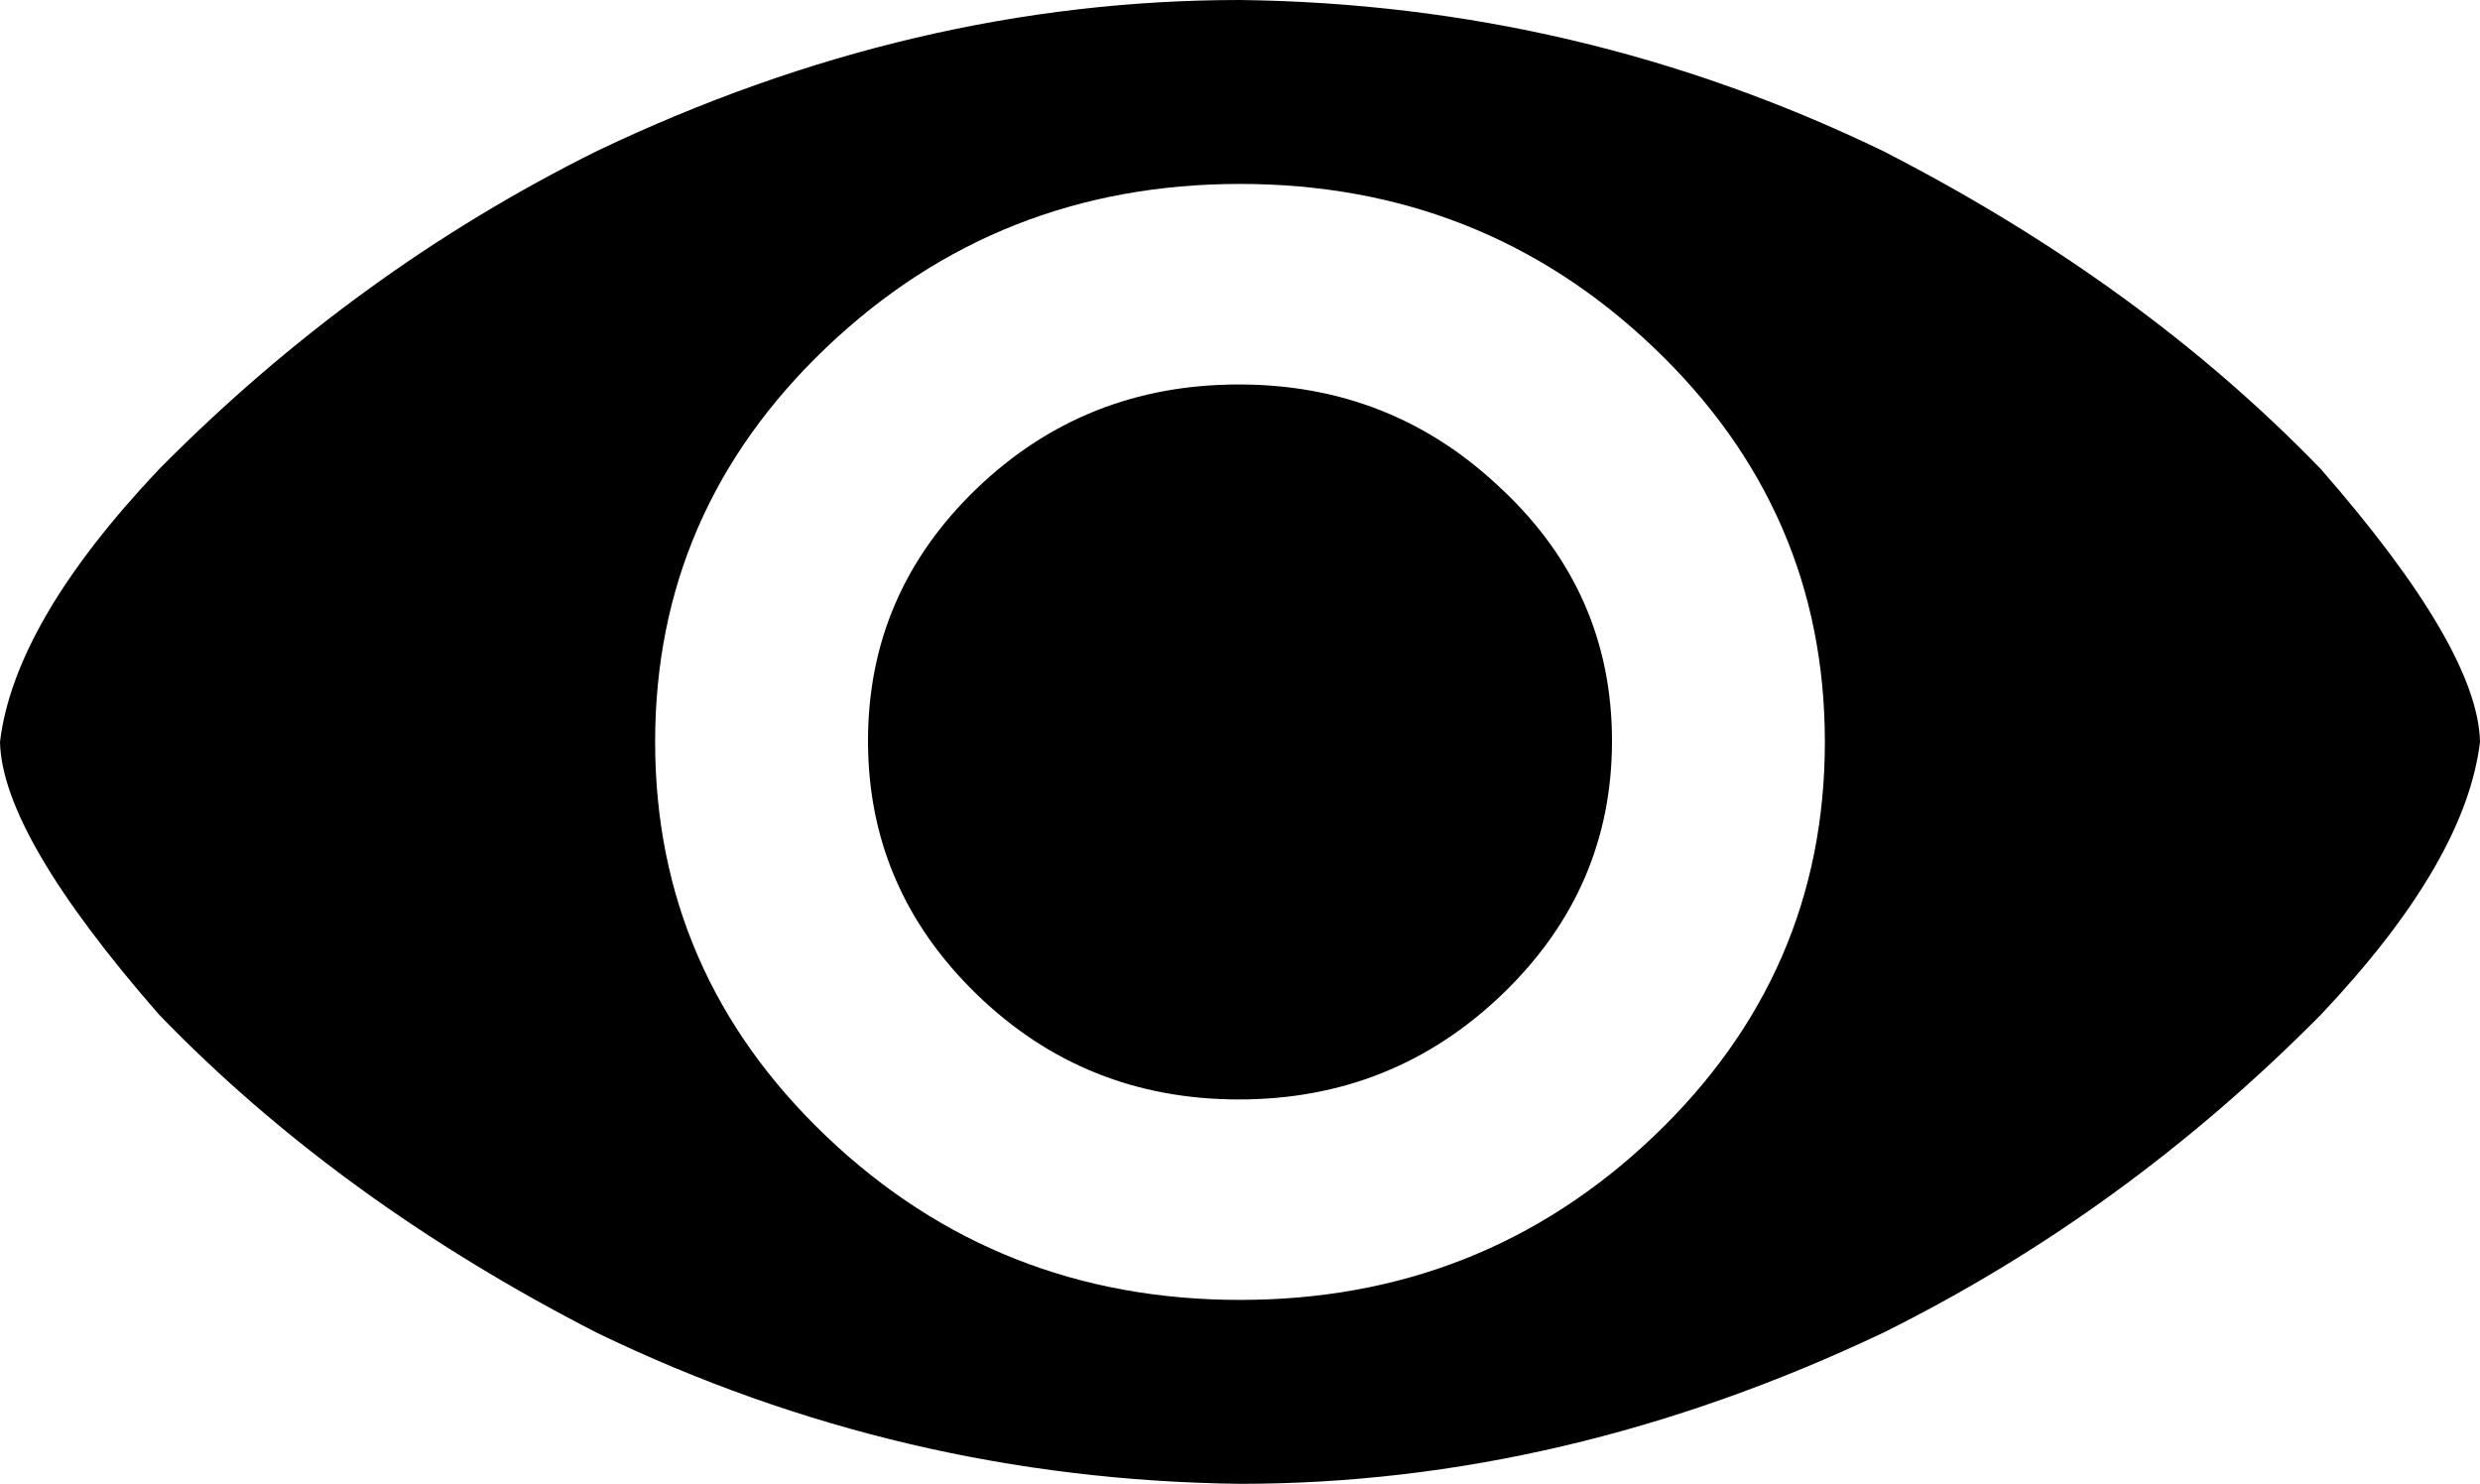 <?xml version="1.0" encoding="UTF-8"?><svg version="1.1" viewBox="0 -38.8 30 17.95" xmlns="http://www.w3.org/2000/svg" xmlns:xlink="http://www.w3.org/1999/xlink"><!--Generated by IJSVG (https://github.com/iconjar/IJSVG)--><path d="M18.175,-32.875q1.325,1.25 1.325,3.038q0,1.788 -1.325,3.062q-1.325,1.275 -3.188,1.275q-1.863,0 -3.175,-1.275q-1.312,-1.275 -1.312,-3.062q0,-1.788 1.312,-3.05q1.312,-1.262 3.175,-1.262q1.863,0 3.188,1.275Zm-3.175,-5.925q4.1,0.05 7.775,1.825q3.125,1.6 5.3,3.85q1.9,2.175 1.925,3.3q-0.175,1.45 -1.925,3.3q-2.375,2.4 -5.3,3.85q-3.85,1.825 -7.775,1.825q-4.1,-0.05 -7.775,-1.825q-3.125,-1.6 -5.3,-3.85q-1.9,-2.175 -1.925,-3.3q0.175,-1.45 1.925,-3.3q2.375,-2.4 5.3,-3.85q3.825,-1.825 7.775,-1.825Zm5,4.2q-2.075,-1.975 -5,-1.975q-2.925,0 -5,1.975q-2.075,1.975 -2.075,4.775q0,2.8 2.075,4.775q2.075,1.975 5,1.975q2.925,0 5,-1.975q2.075,-1.975 2.075,-4.775q0,-2.8 -2.075,-4.775Z" fill="#000"></path></svg>